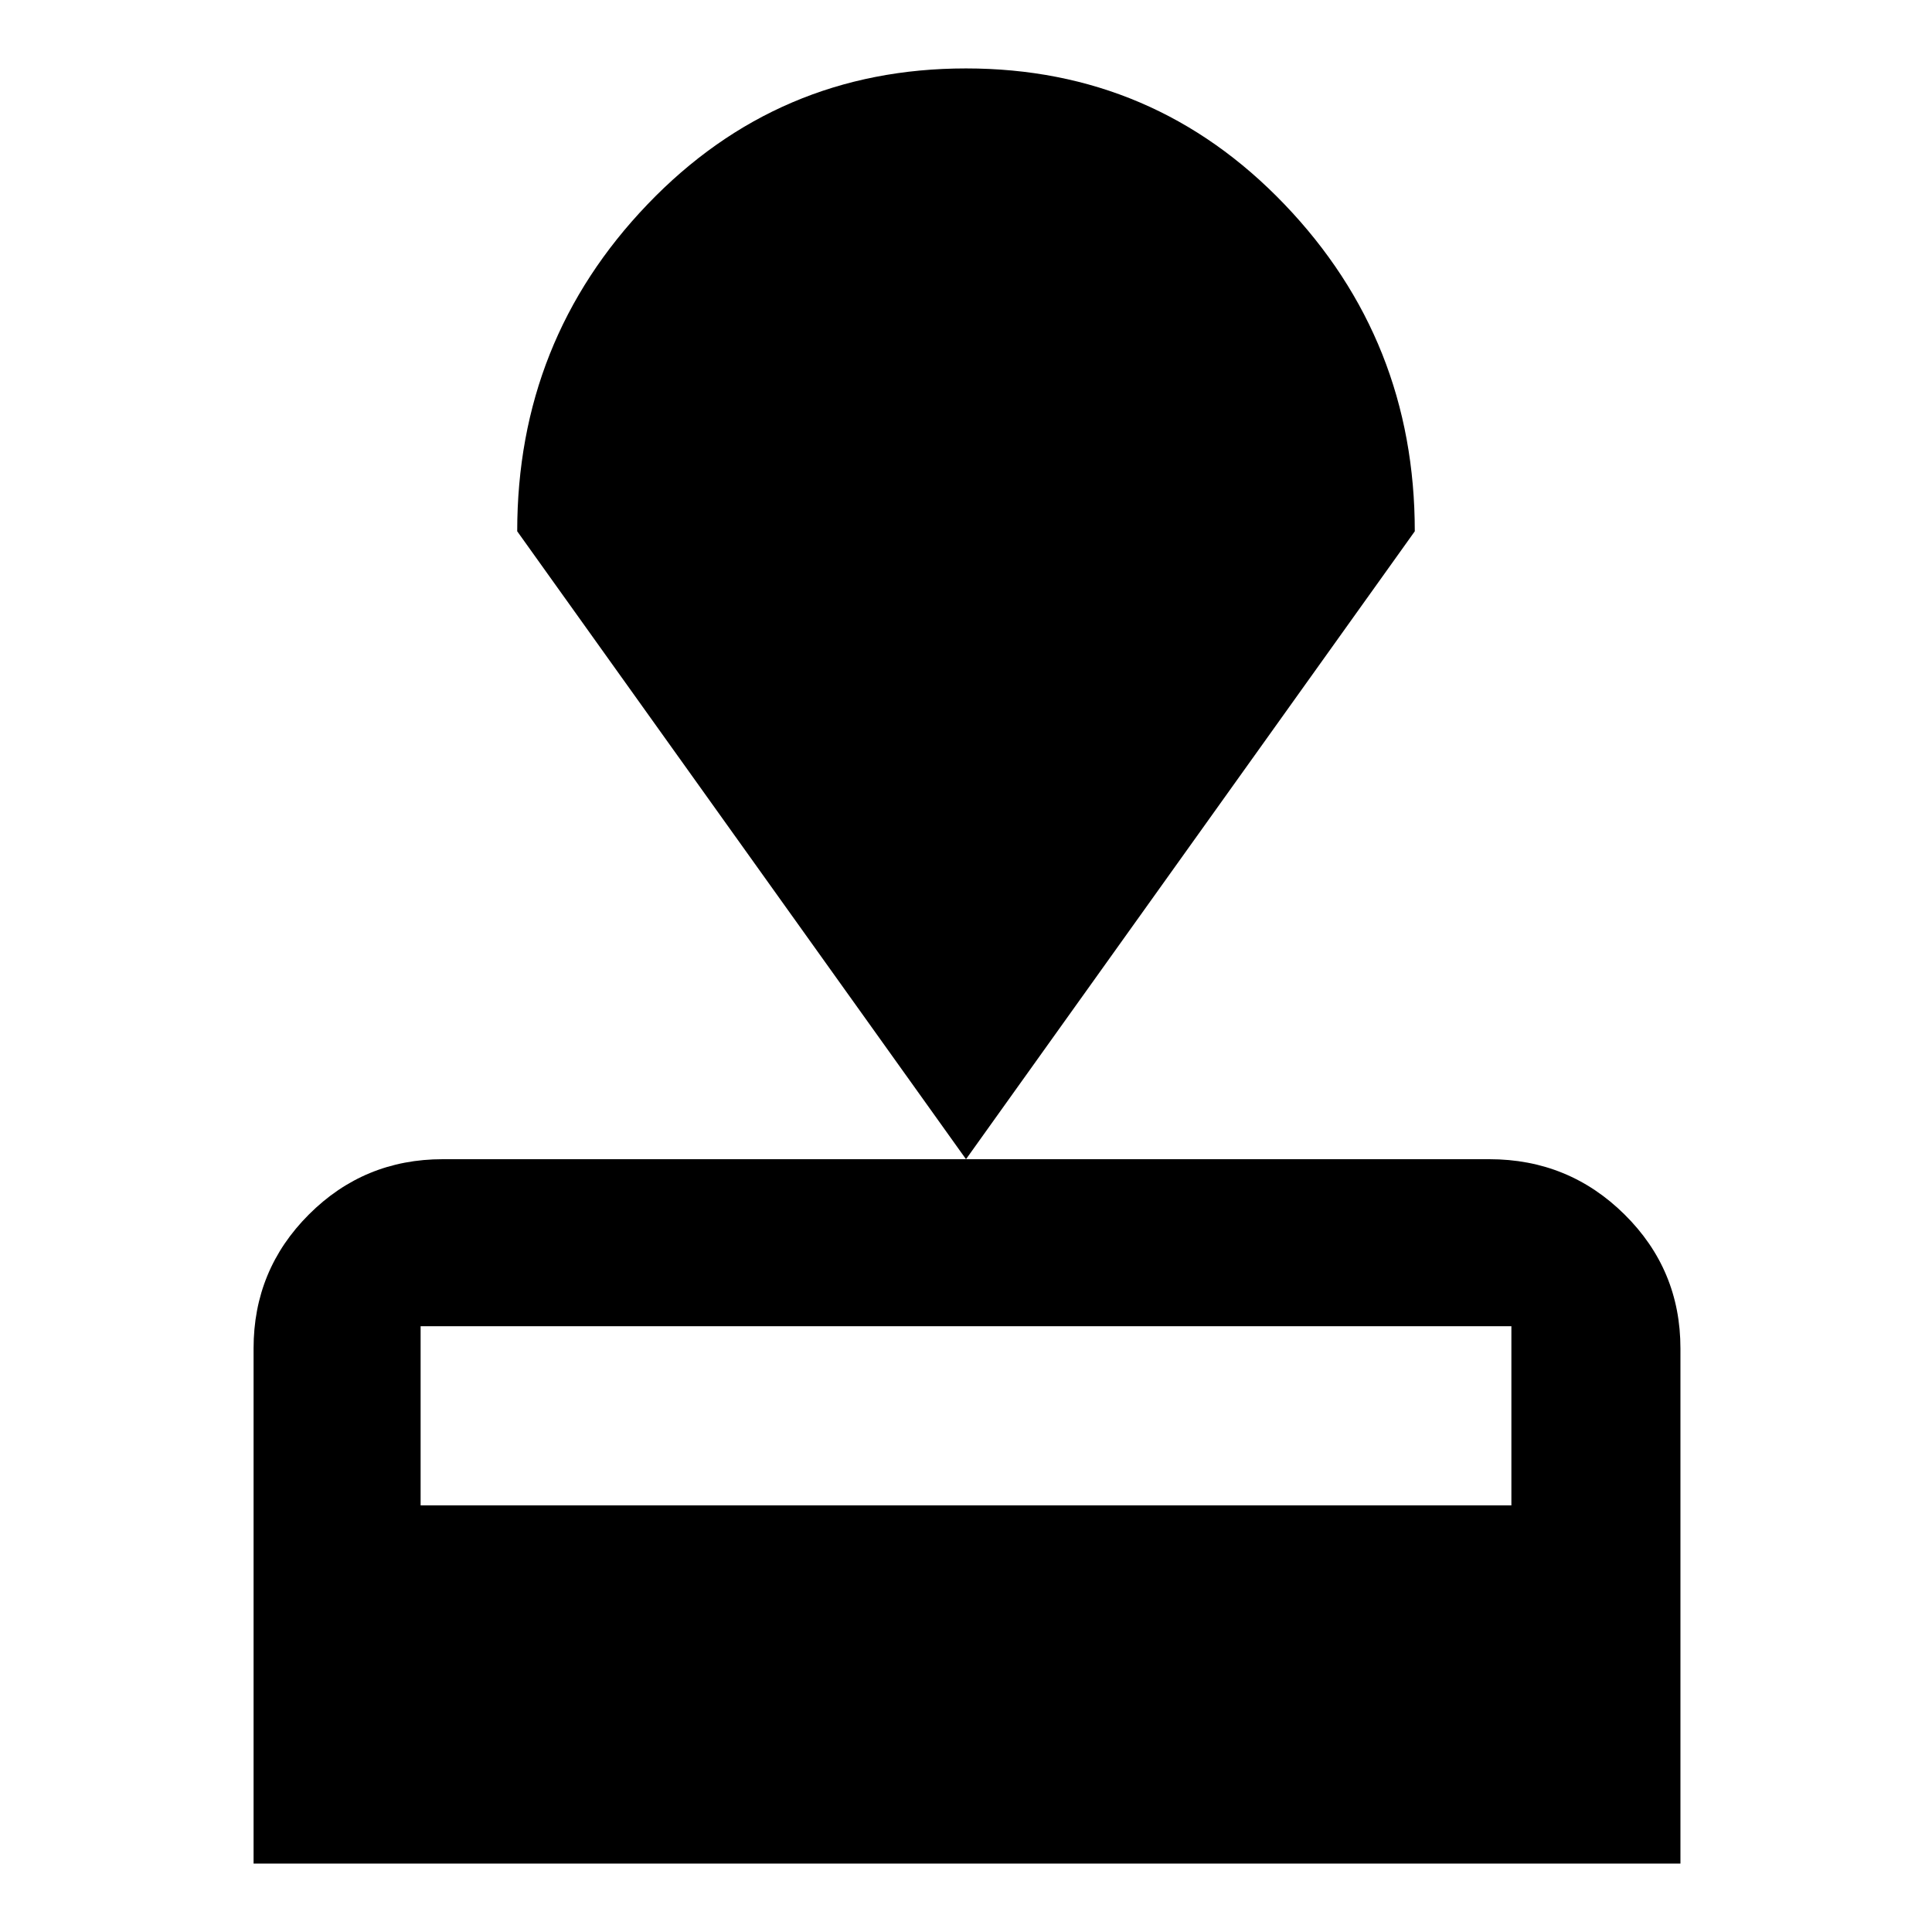 <svg xmlns="http://www.w3.org/2000/svg" width="48" height="48" viewBox="0 -960 960 960"><path d="M126-34v-256q0-39.05 27.475-66.525Q180.95-384 220-384h520q39.463 0 67.231 27.475Q835-329.05 835-290v256H126Zm83-178h542v-89H209v89Zm271-172L257-696q0-94.85 64.708-162.425Q386.415-926 480-926q93.585 0 158.292 67.575Q703-790.85 703-696L480-384Z"/></svg>